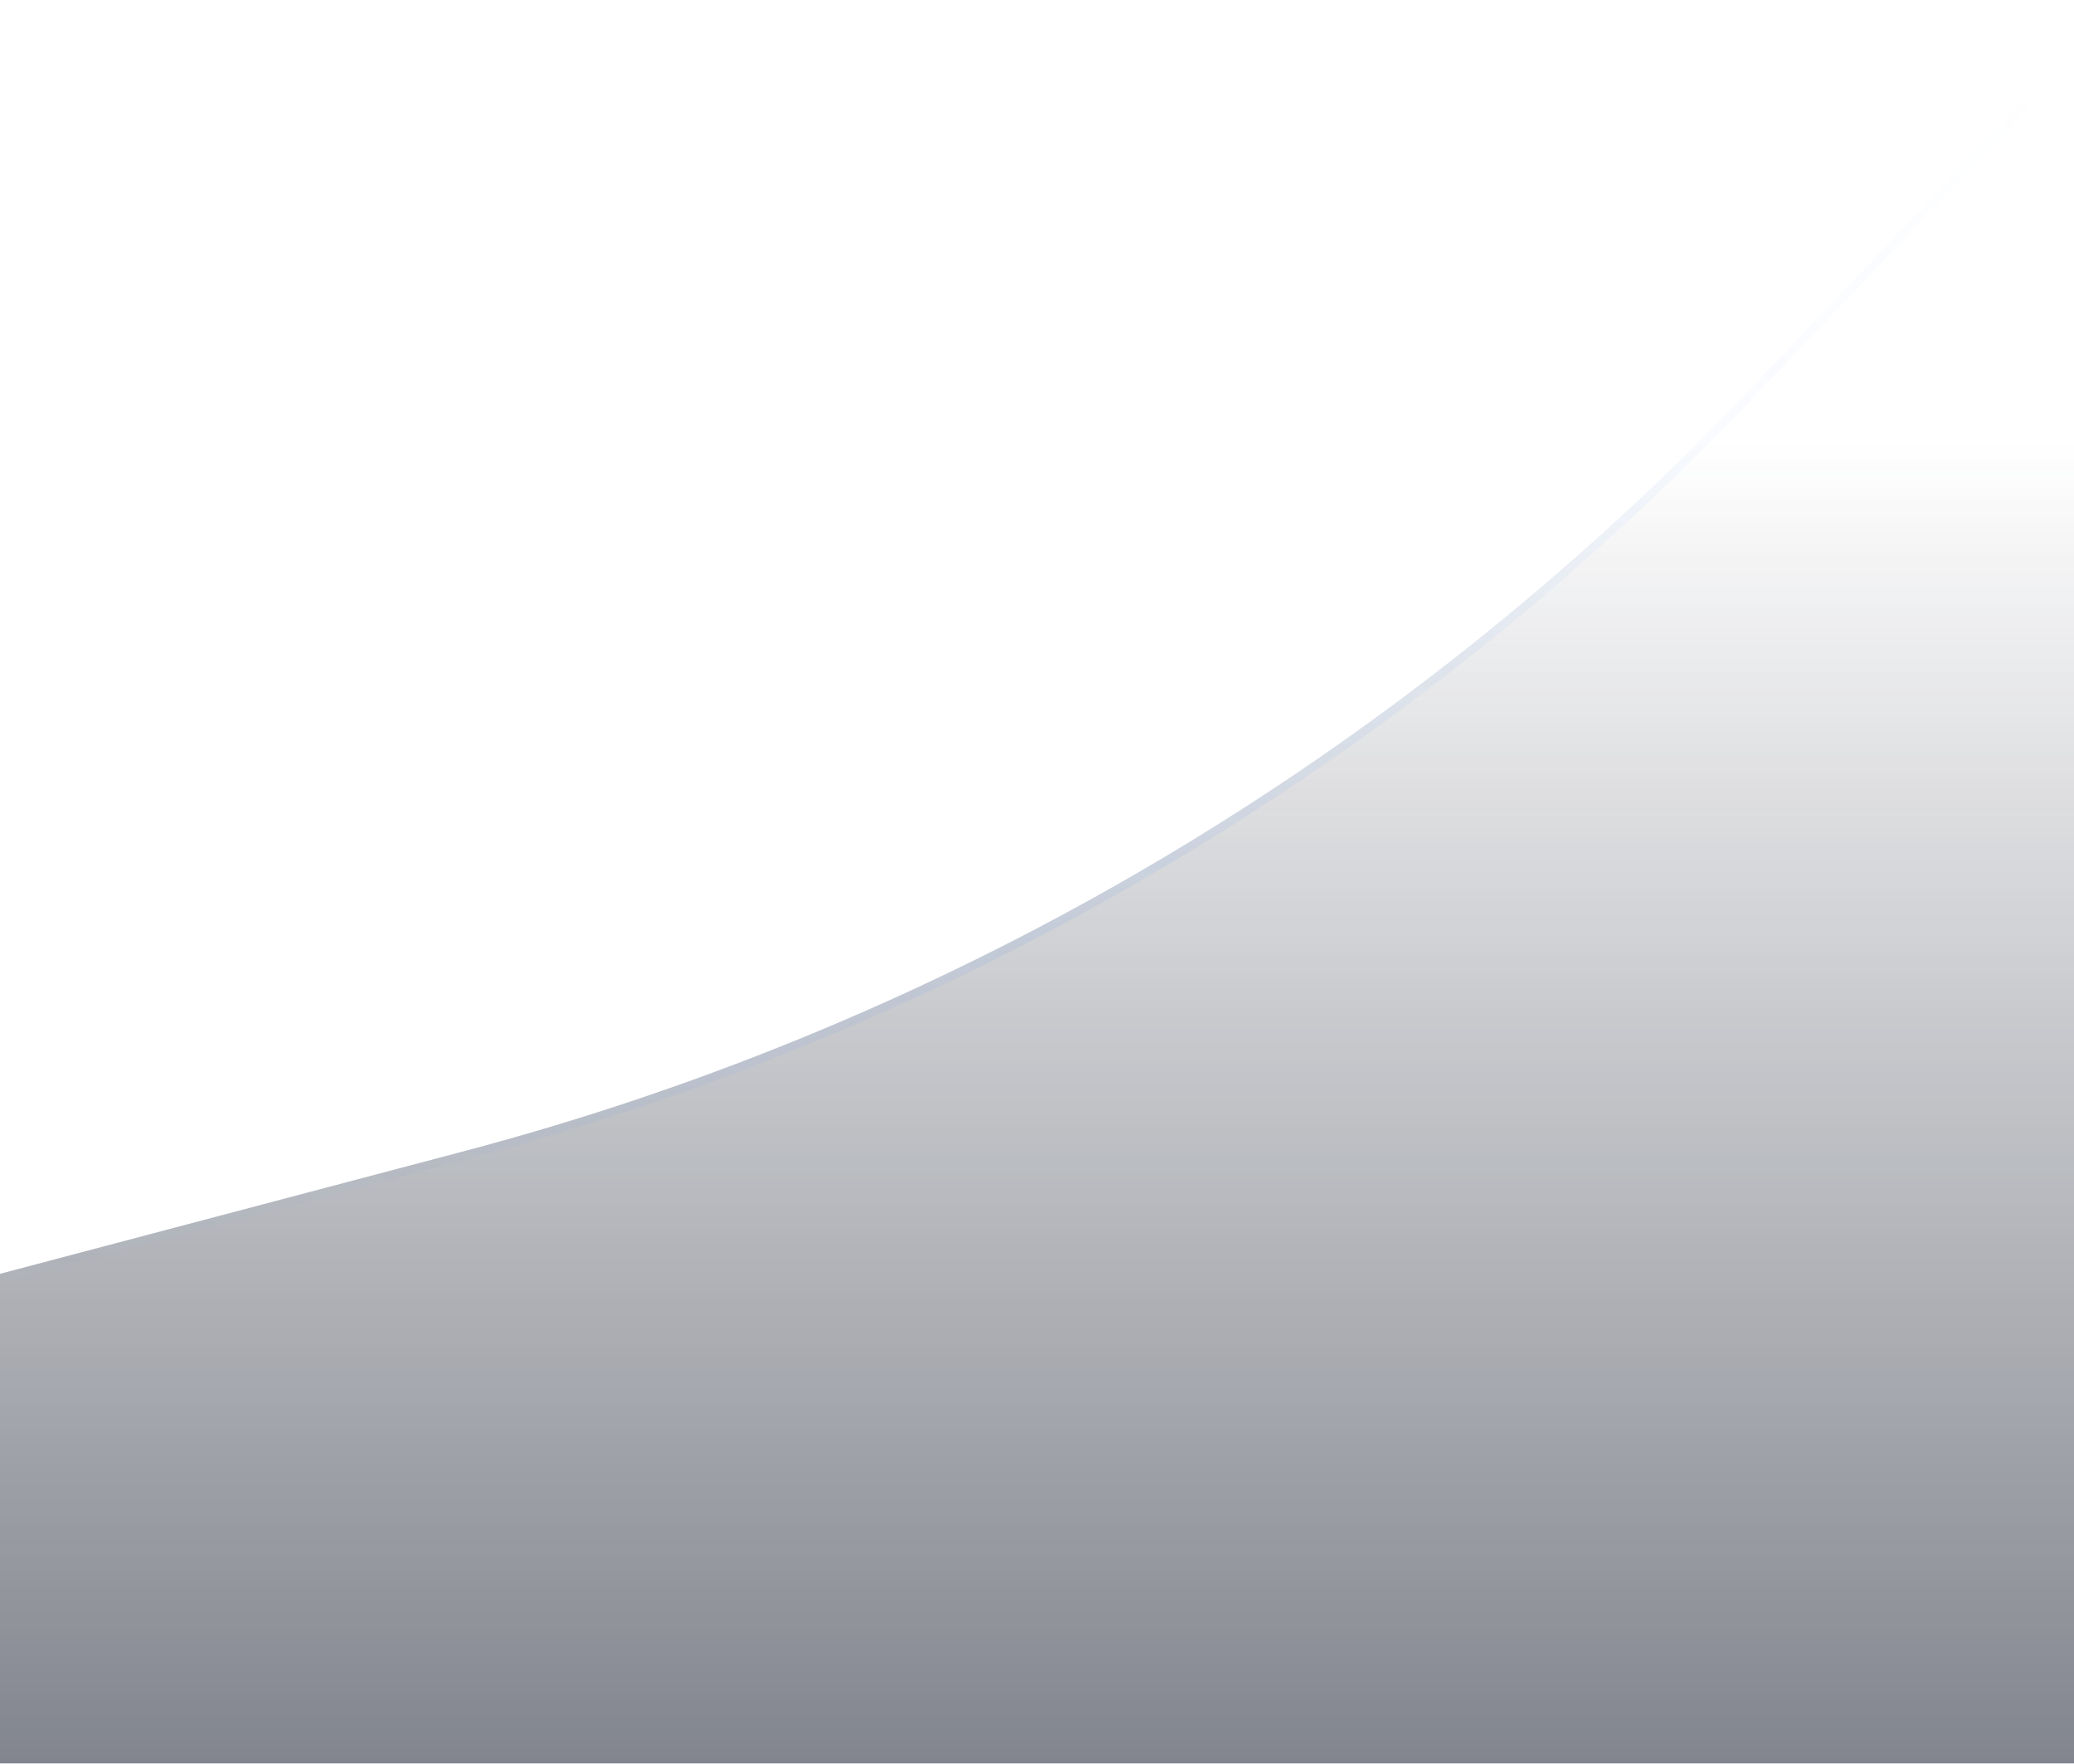 <svg width="247" height="210" viewBox="0 0 247 210" fill="none" xmlns="http://www.w3.org/2000/svg">
    <g opacity="0.75">
        <path
            d="M-5 153L55.246 137.082C113.601 121.664 166.531 90.347 208.138 46.622L252.5 0V269.5L-5 273V153Z"
            fill="url(#paint0_linear_113_22672)" />
        <path
            d="M-4.5 272.493V153.385L55.373 137.566C113.818 122.124 166.829 90.759 208.5 46.966L252 1.251V269.007L-4.5 272.493Z"
            stroke="url(#paint1_radial_113_22672)" stroke-opacity="0.1" />
    </g>
    <defs>
        <linearGradient id="paint0_linear_113_22672" x1="123.75" y1="52.5" x2="123.75" y2="291"
            gradientUnits="userSpaceOnUse">
            <stop stop-color="#1A2030" stop-opacity="0" />
            <stop offset="0.908" stop-color="#1A2030" />
        </linearGradient>
        <radialGradient id="paint1_radial_113_22672" cx="0" cy="0" r="1"
            gradientUnits="userSpaceOnUse"
            gradientTransform="translate(135.5 117.5) rotate(94.321) scale(155.943 147.089)">
            <stop stop-color="#1270FB" />
            <stop offset="1" stop-color="#1270FB" stop-opacity="0" />
        </radialGradient>
    </defs>
</svg>
    